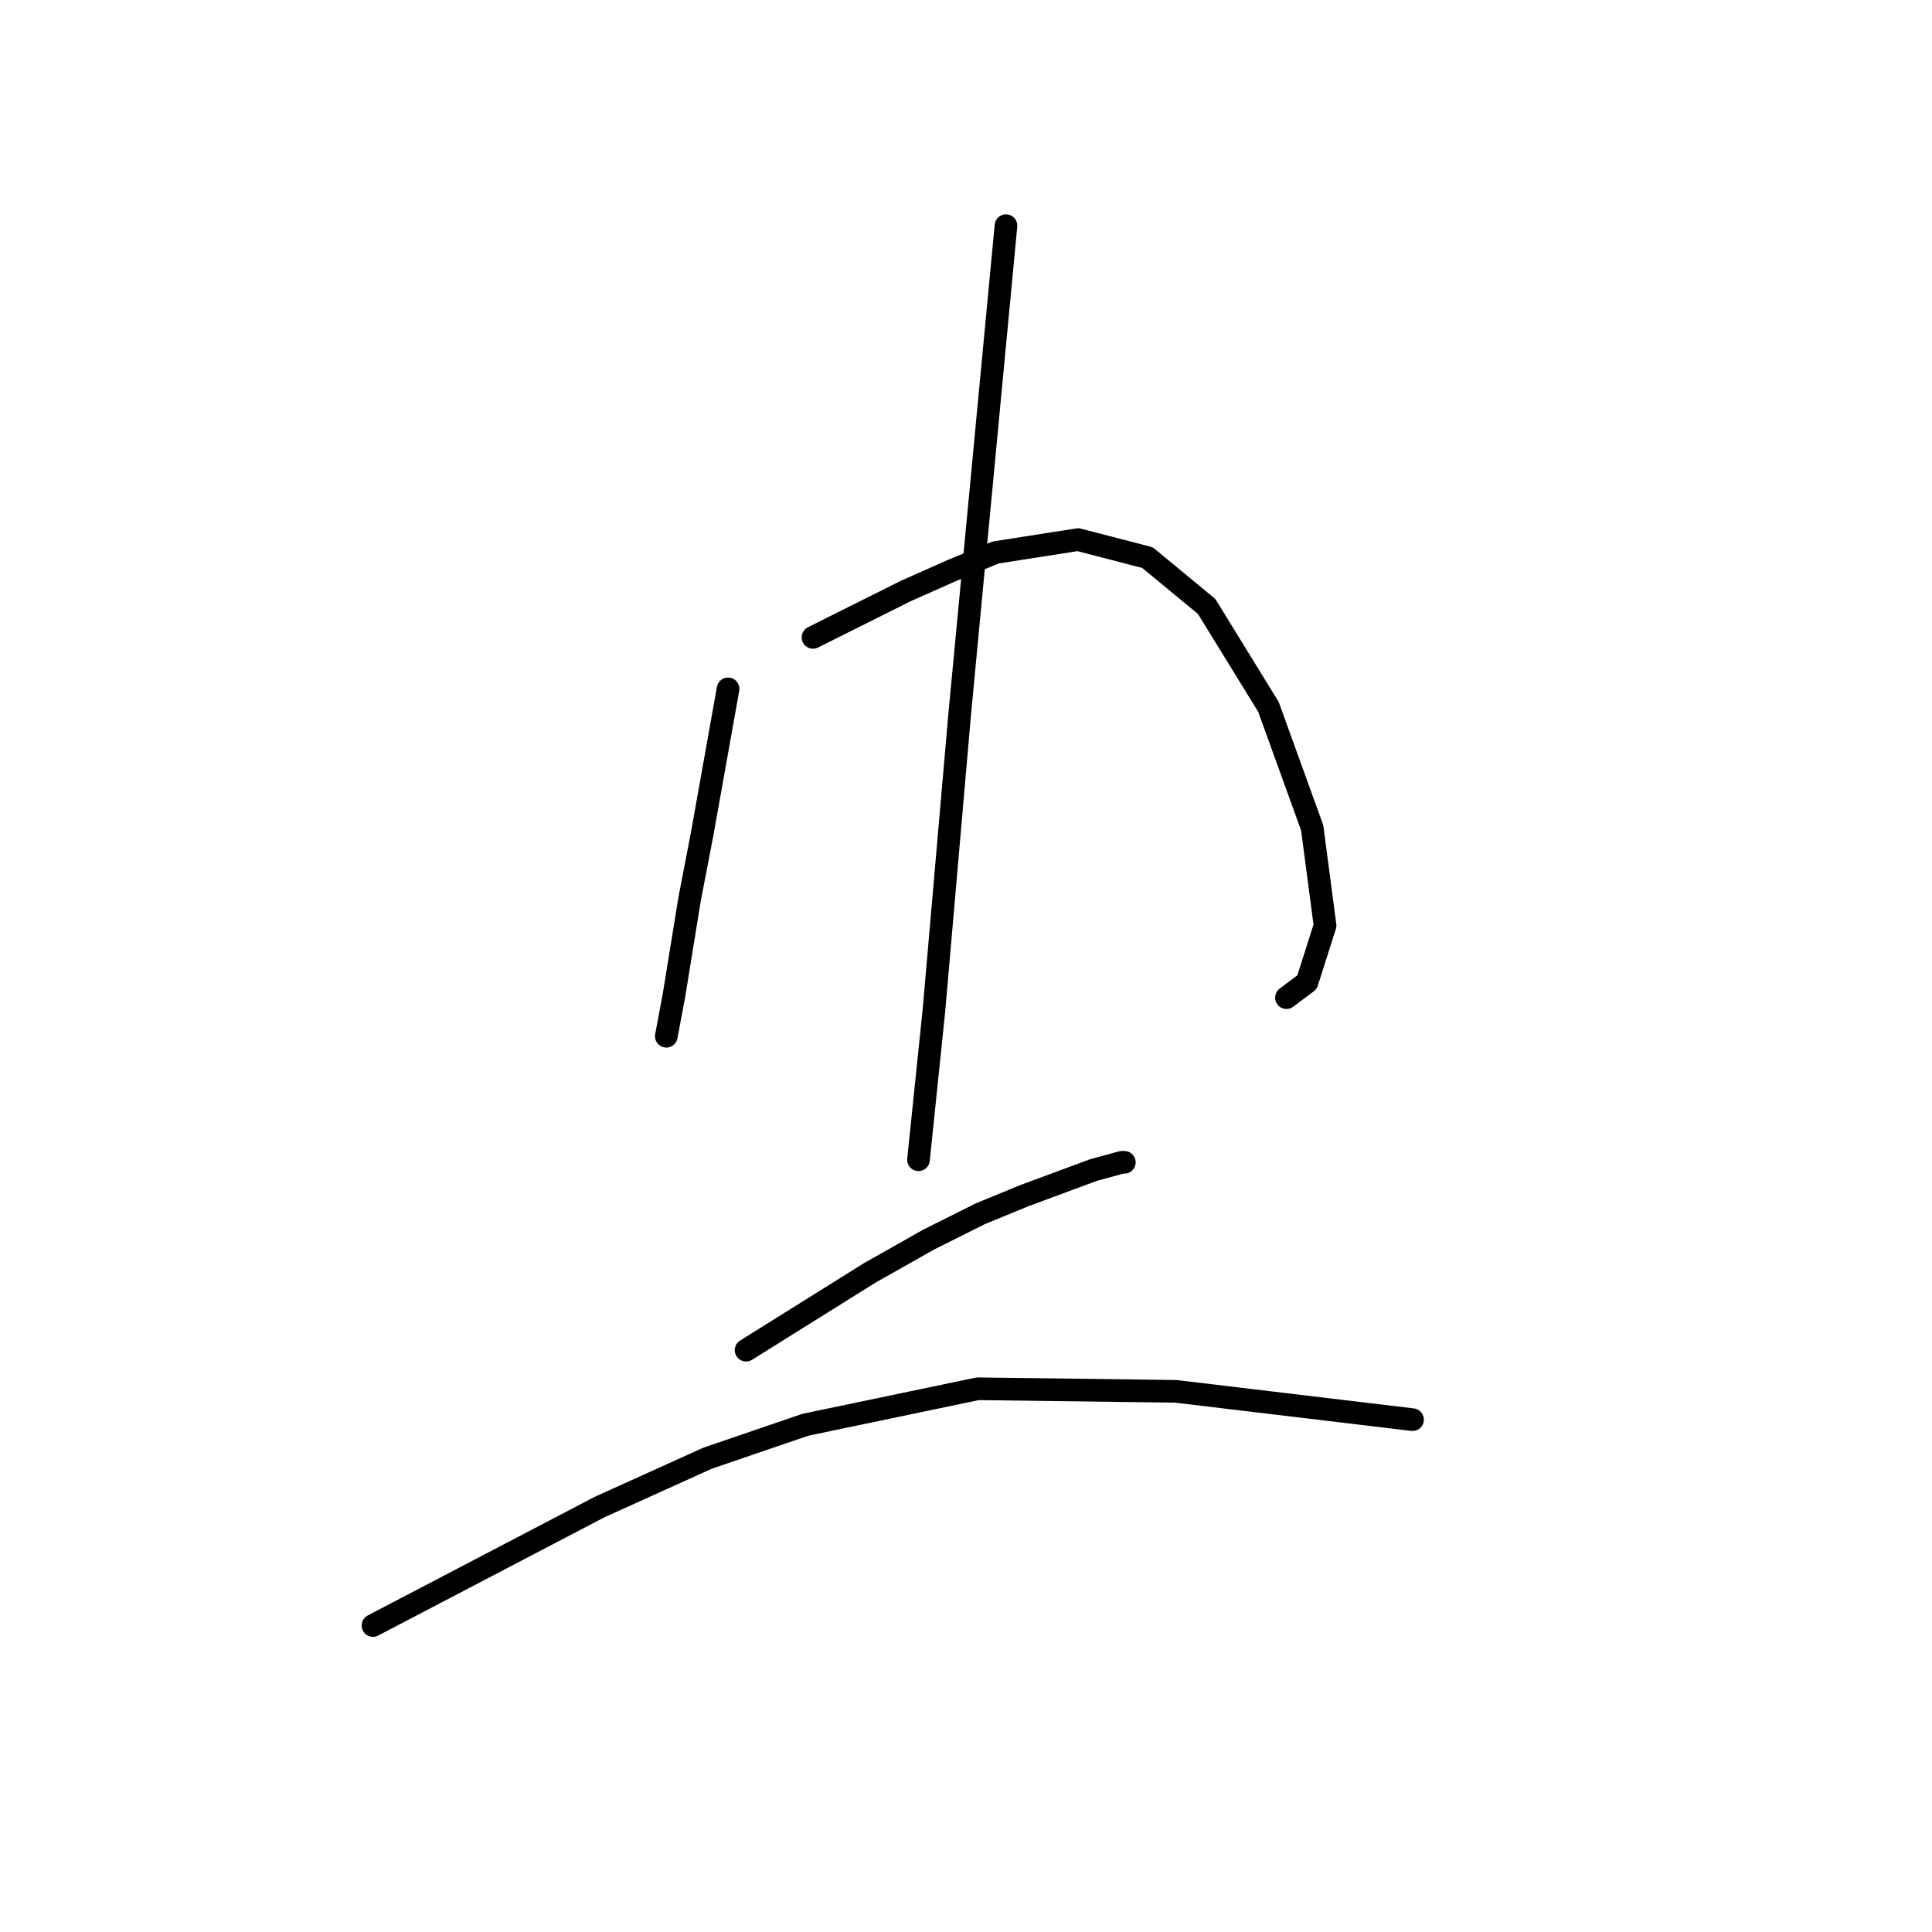<?xml version="1.0" standalone="no"?>
    <svg width="256" height="256" xmlns="http://www.w3.org/2000/svg" version="1.1">
    <polyline stroke="black" stroke-width="3" stroke-linecap="round" fill="transparent" stroke-linejoin="round" points="96.473 91.277 94.768 100.824 93.063 110.371 91.358 119.236 89.312 131.852 88.289 137.307 88.289 137.307 " />
        <polyline stroke="black" stroke-width="3" stroke-linecap="round" fill="transparent" stroke-linejoin="round" points="107.724 84.457 113.862 81.389 119.999 78.32 126.137 75.592 131.933 73.205 142.844 71.501 152.05 73.887 159.892 80.366 168.075 93.663 173.872 109.689 175.577 122.645 173.19 130.147 170.462 132.192 170.462 132.192 " />
        <polyline stroke="black" stroke-width="3" stroke-linecap="round" fill="transparent" stroke-linejoin="round" points="133.297 29.903 130.228 62.295 127.159 94.686 123.75 133.897 121.704 153.673 121.704 153.673 " />
        <polyline stroke="black" stroke-width="3" stroke-linecap="round" fill="transparent" stroke-linejoin="round" points="98.859 178.905 107.043 173.79 115.226 168.676 123.068 164.243 129.887 160.834 135.684 158.447 144.89 155.037 148.64 154.014 148.981 154.014 148.981 154.014 " />
        <polyline stroke="black" stroke-width="3" stroke-linecap="round" fill="transparent" stroke-linejoin="round" points="49.419 215.388 64.422 207.546 79.424 199.704 93.745 193.225 106.702 188.793 129.546 184.019 155.801 184.36 187.169 188.111 187.169 188.111 " />
        </svg>